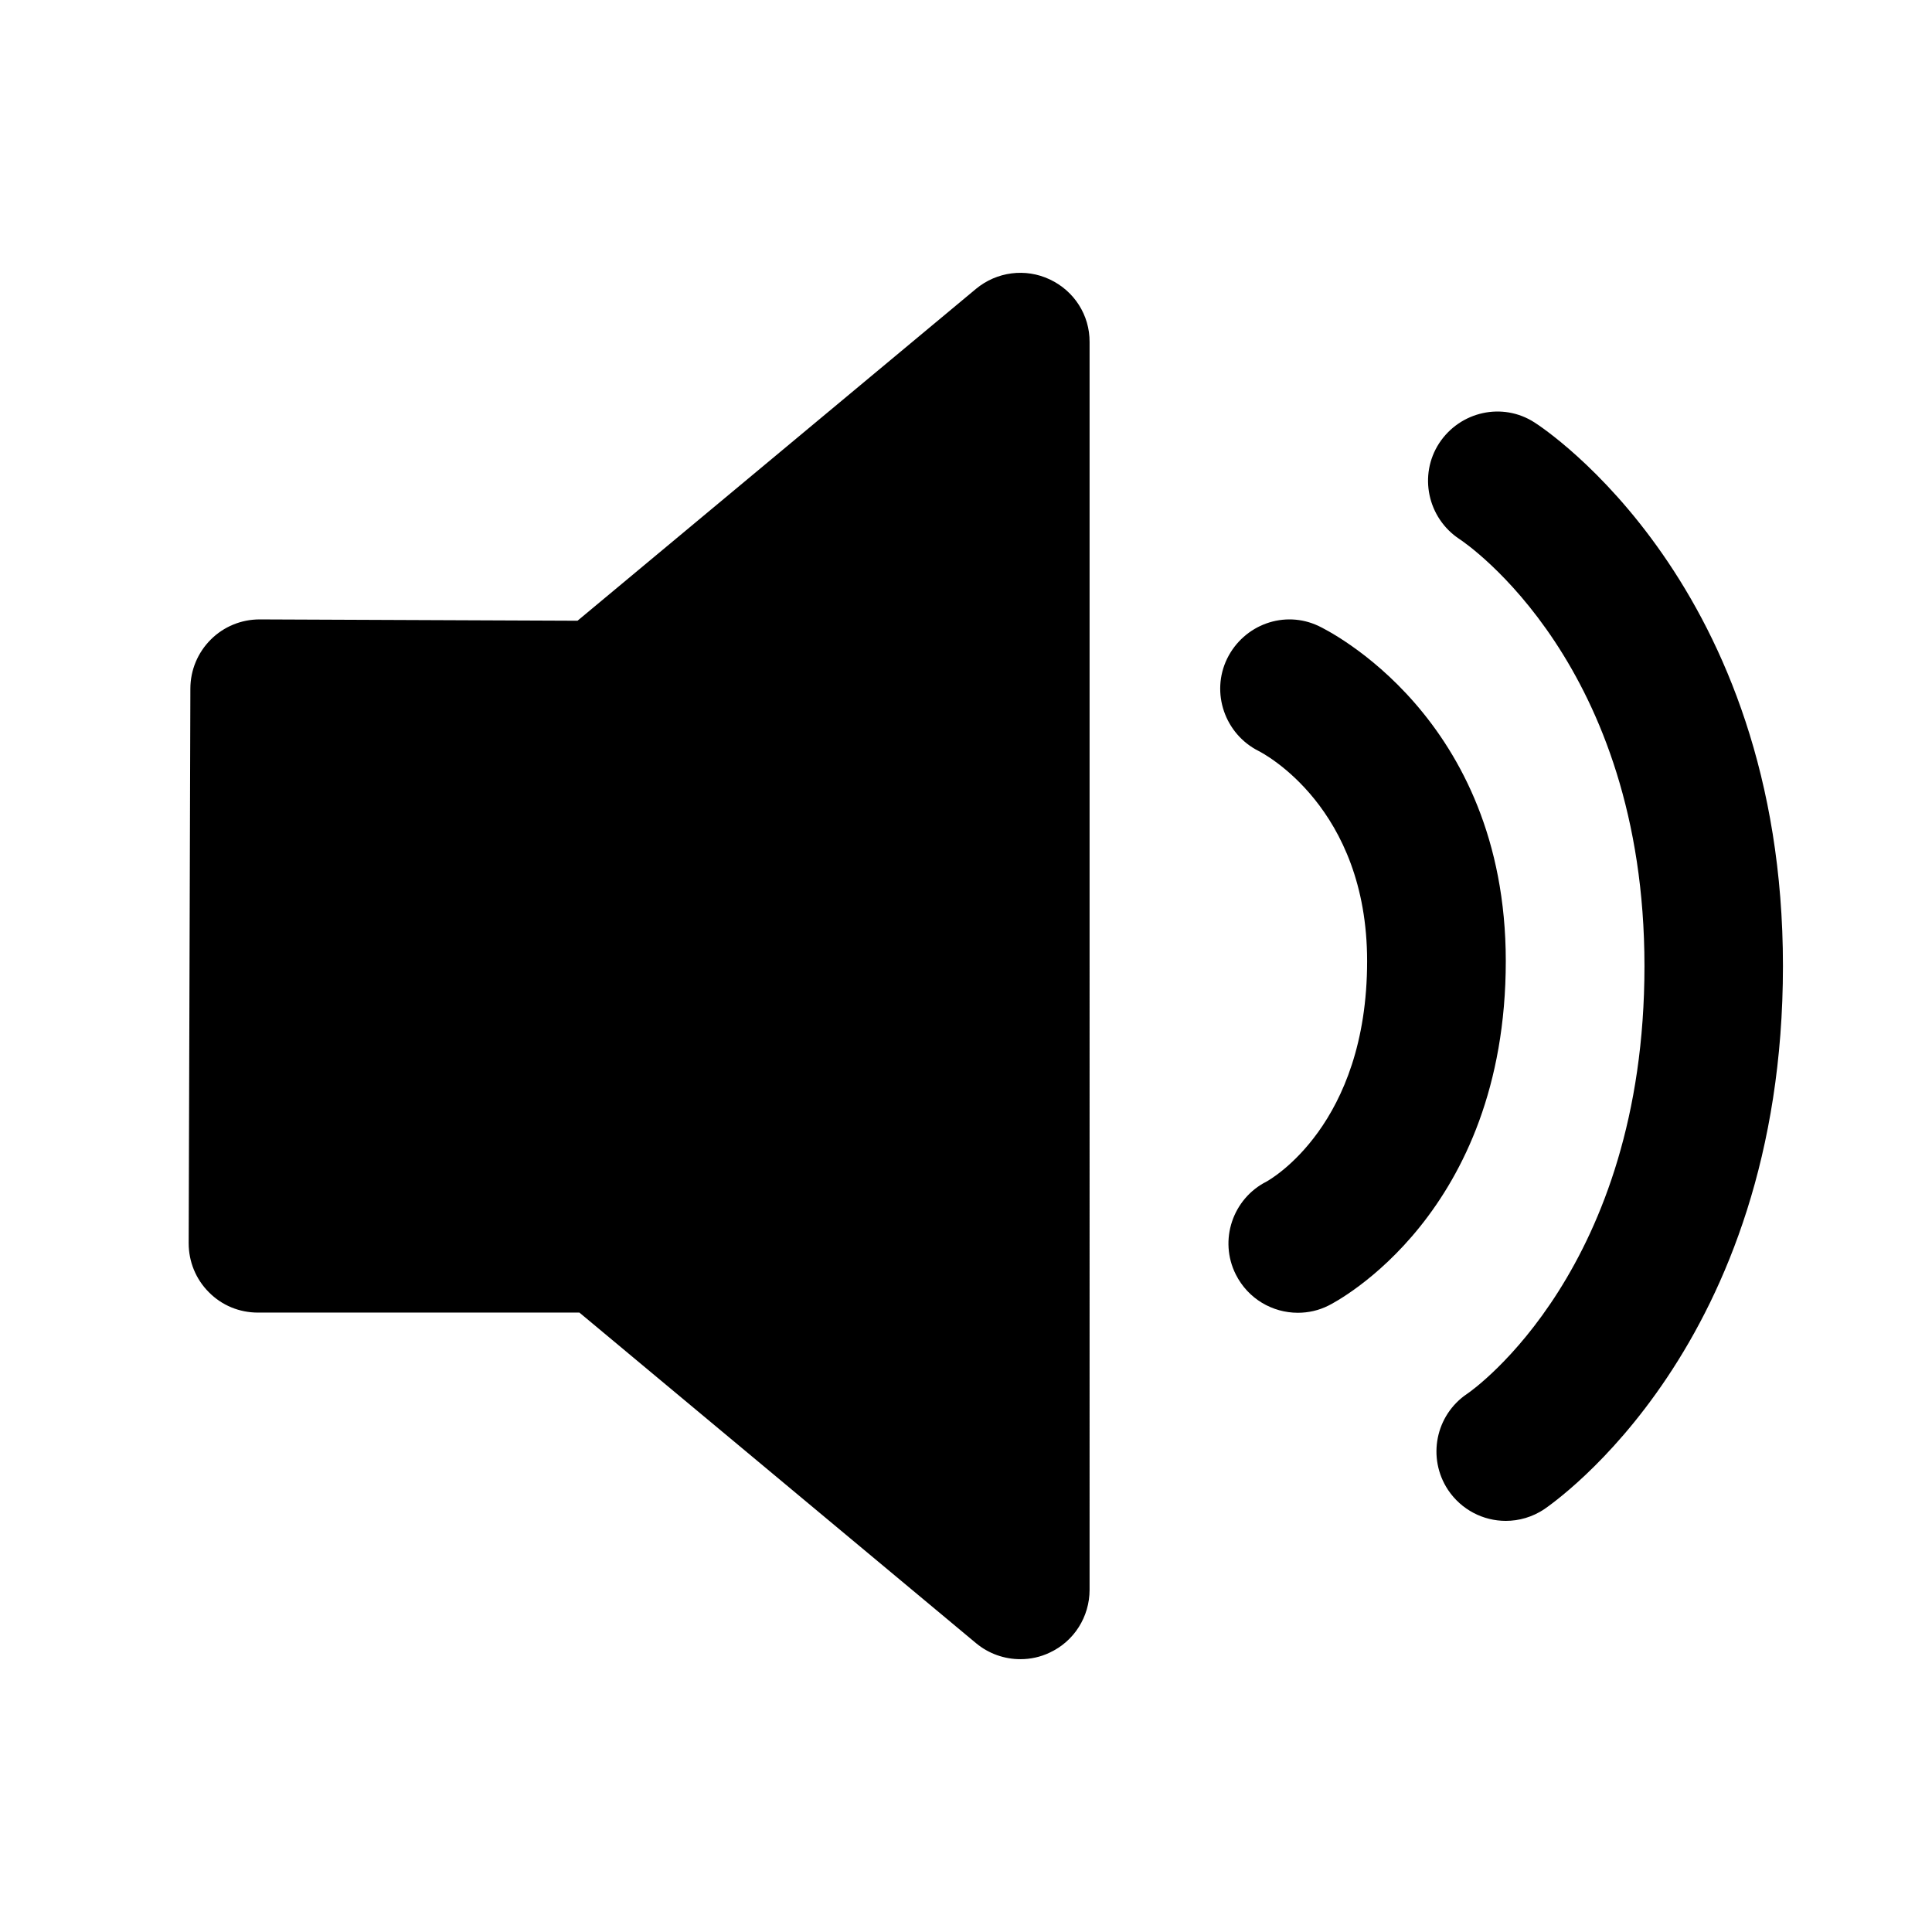<svg class="icon" viewBox="0 0 1024 1024" xmlns="http://www.w3.org/2000/svg" width="200" height="200"><path d="M556.4 148.1c-12.9-6.1-28.1-4.1-39.1 5L306.1 329l-168.4-.7h-.1c-9.7 0-19 3.8-25.9 10.7-6.9 6.9-10.8 16.2-10.8 26l-.9 293.9c0 9.8 3.8 19.1 10.7 26 6.9 7 16.2 10.8 26 10.8h170.4l210.2 175.2c6.7 5.6 15.1 8.5 23.5 8.5 5.3 0 10.6-1.1 15.6-3.5 12.9-6 21.1-19 21.1-33.3V181.3c.1-14.2-8.1-27.1-21.1-33.2m142.5 183.7c-18.1-8.6-39.6-.8-48.5 17.3-8.8 18.1-1.2 40 16.8 49 2.3 1.2 57.4 29.8 57.4 111.3 0 87-51.5 115.8-53.2 116.8-18.1 9.1-25.5 31.2-16.4 49.3 6.5 12.9 19.4 20.3 32.9 20.3 5.5 0 11.1-1.2 16.4-3.9 3.8-1.9 93.8-48.5 93.8-182.6-.1-129.4-95.2-175.6-99.2-177.5m114.4-107.9c-16.9-10.9-39.4-5.9-50.5 11-11 16.9-6.2 39.6 10.7 50.8 4 2.6 98.1 66.7 98.1 226.4 0 160-90.3 224.2-93.9 226.6-16.9 11.3-21.4 34.1-10.2 51 7.1 10.6 18.7 16.4 30.6 16.4 7 0 14.1-2 20.4-6.2C823.6 796.3 945 713.1 945 512c0-201.5-126.3-284.7-131.7-288.1m0 0z"/></svg>